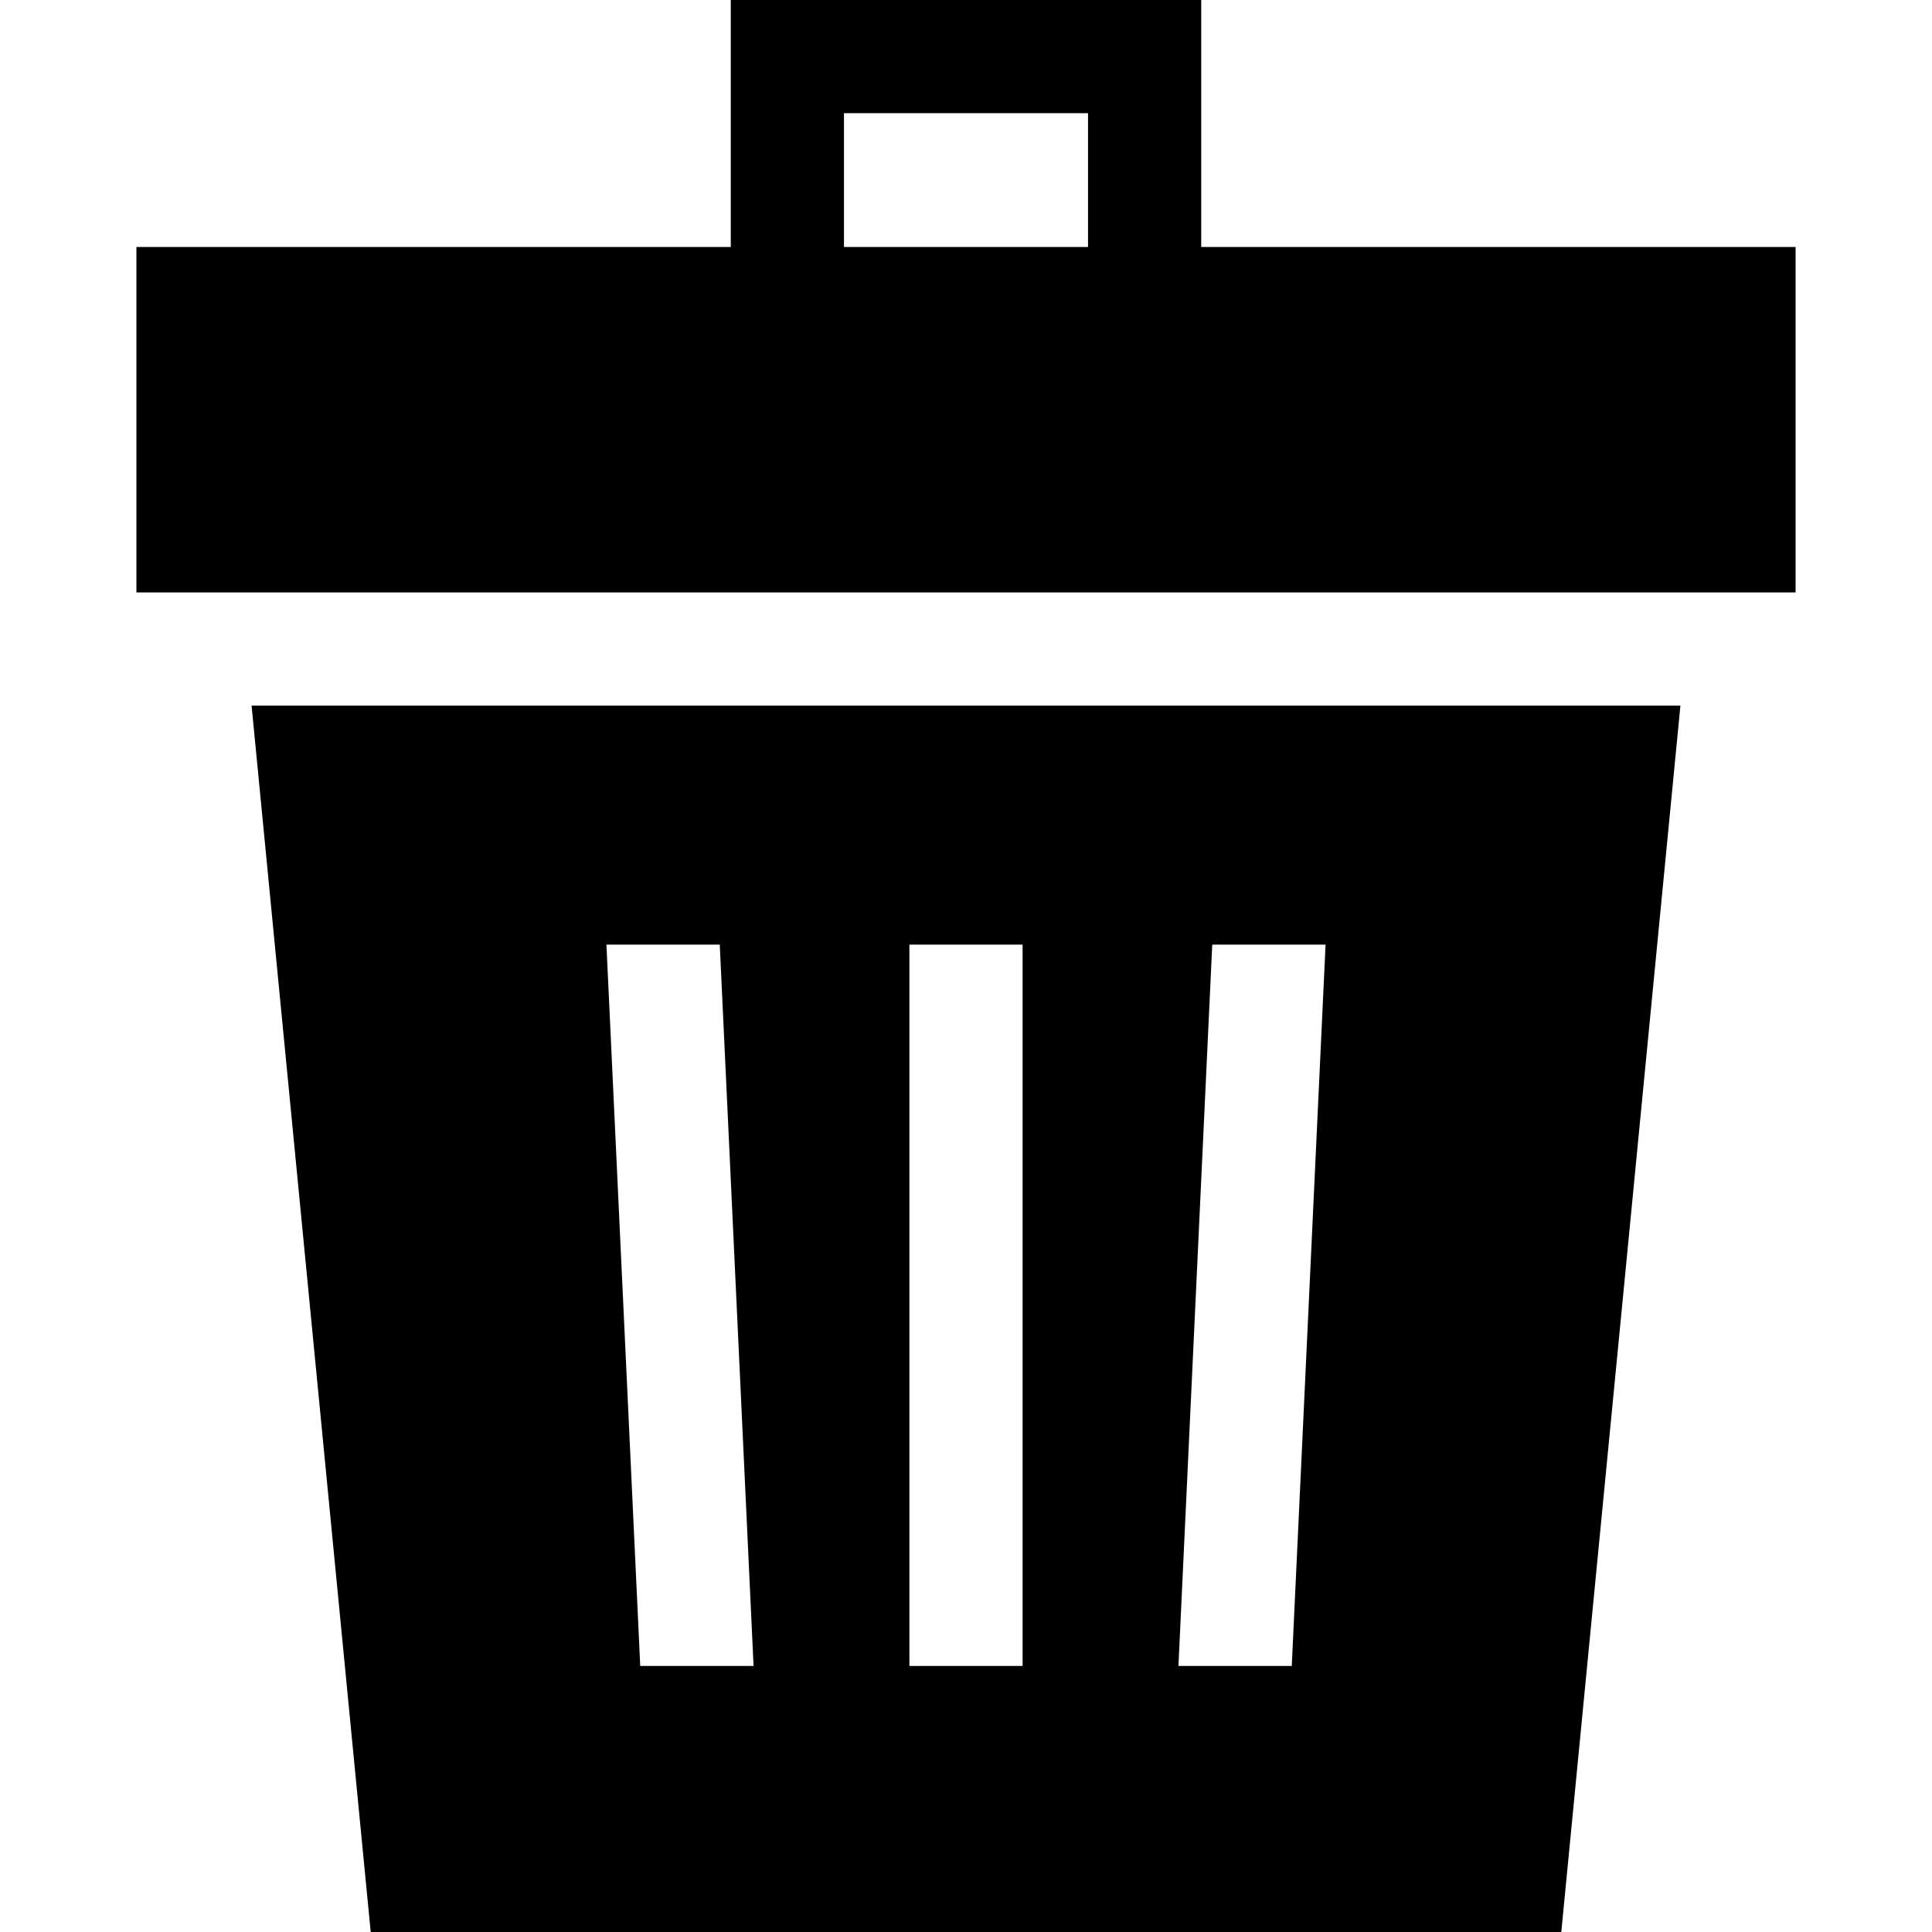 <svg
    version="1.1"
    id="Capa_1"
    xmlns="http://www.w3.org/2000/svg"
    xmlns:xlink="http://www.w3.org/1999/xlink"
    x="0px"
    y="0px"
    viewBox="0 0 512 512"
    style="enable-background:new 0 0 512 512;"
    xml:space="preserve"
    fill="currentColor"
>
    <g>
        <g>
            <path d="M318.337,65.453V0H193.663v65.453H36.15V157h439.7V65.453H318.337z M288.337,65.453h-64.674V30h64.674V65.453z"></path>
        </g>
    </g>
    <g>
        <g>
            <path d="M66.672,187l31.57,325h315.516l31.57-325H66.672z M169.669,441.5l-8.958-191.167h30.033l8.958,191.167H169.669z M271,441.5h-30V250.333h30V441.5z M342.331,441.5h-30.033l8.958-191.167h30.033L342.331,441.5z"></path>
        </g>
    </g>
</svg>

